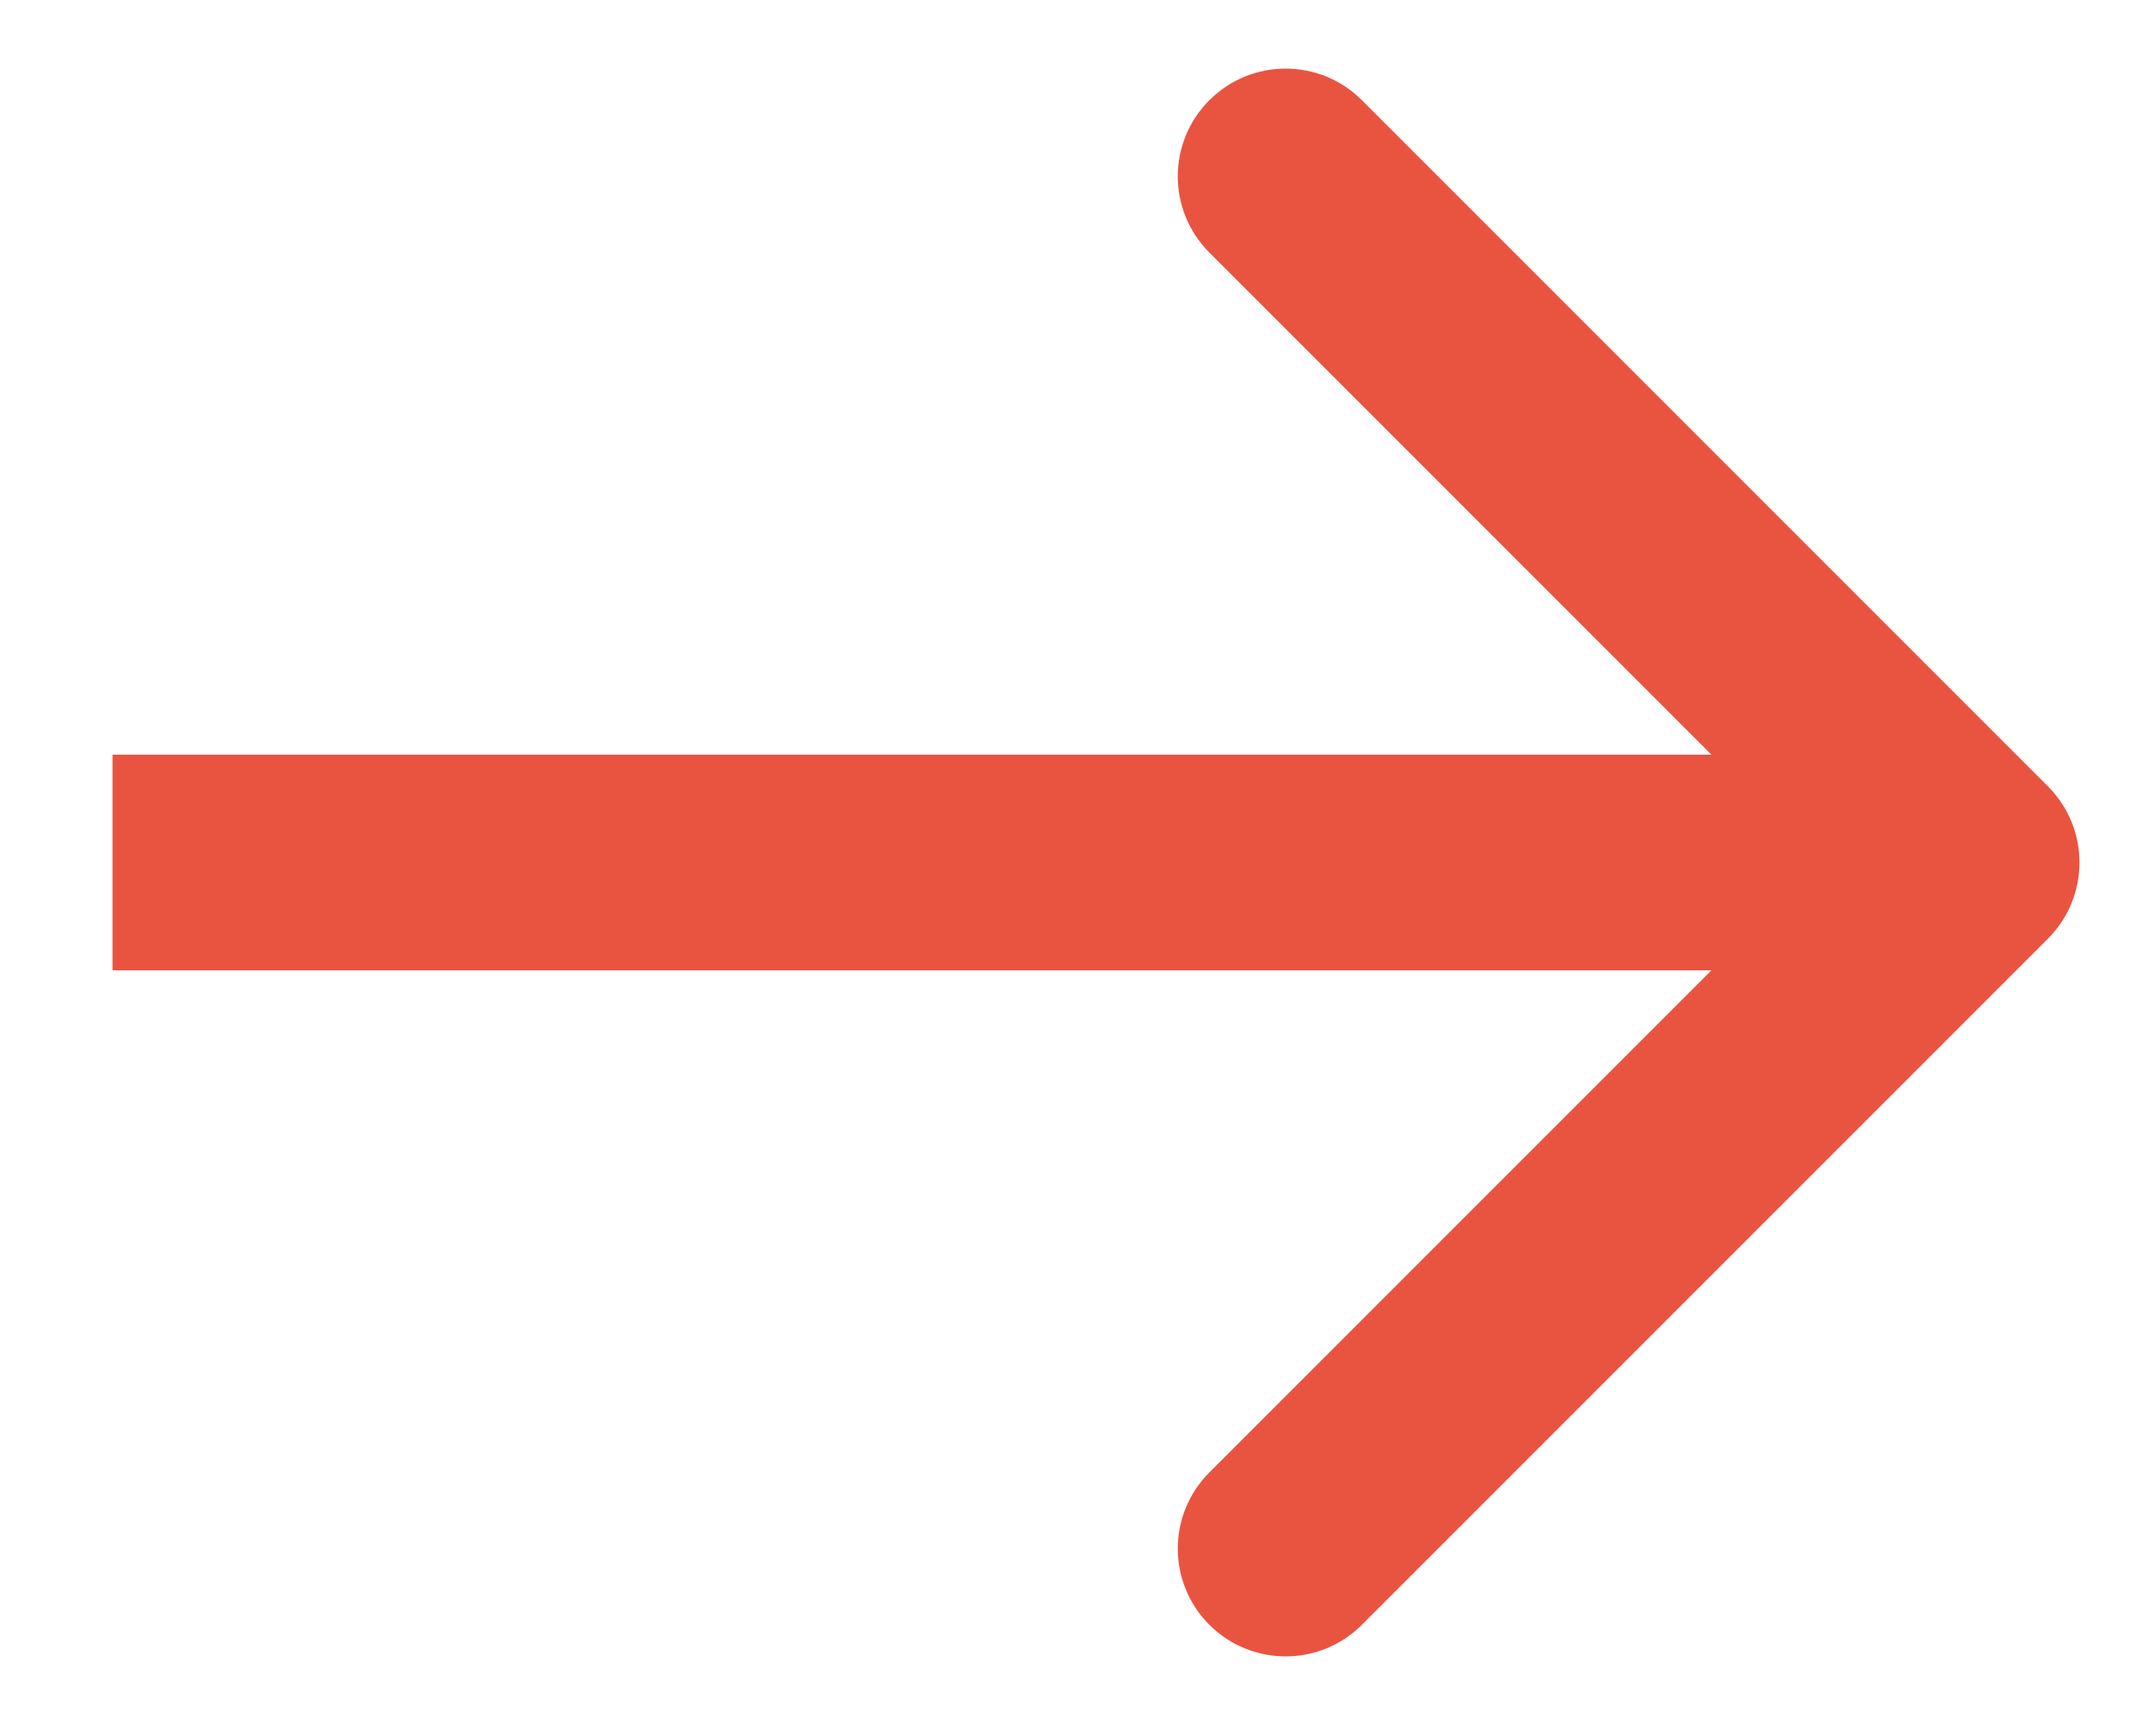 <svg width="15" height="12" viewBox="0 0 15 12" fill="none" xmlns="http://www.w3.org/2000/svg">
<path d="M14.248 6.53C14.541 6.237 14.541 5.763 14.248 5.47L9.475 0.697C9.182 0.404 8.707 0.404 8.414 0.697C8.121 0.99 8.121 1.464 8.414 1.757L12.657 6L8.414 10.243C8.121 10.536 8.121 11.01 8.414 11.303C8.707 11.596 9.182 11.596 9.475 11.303L14.248 6.53ZM0.783 6.75L13.717 6.75L13.717 5.25L0.783 5.25L0.783 6.75Z" fill="#E95441"/>
</svg>
